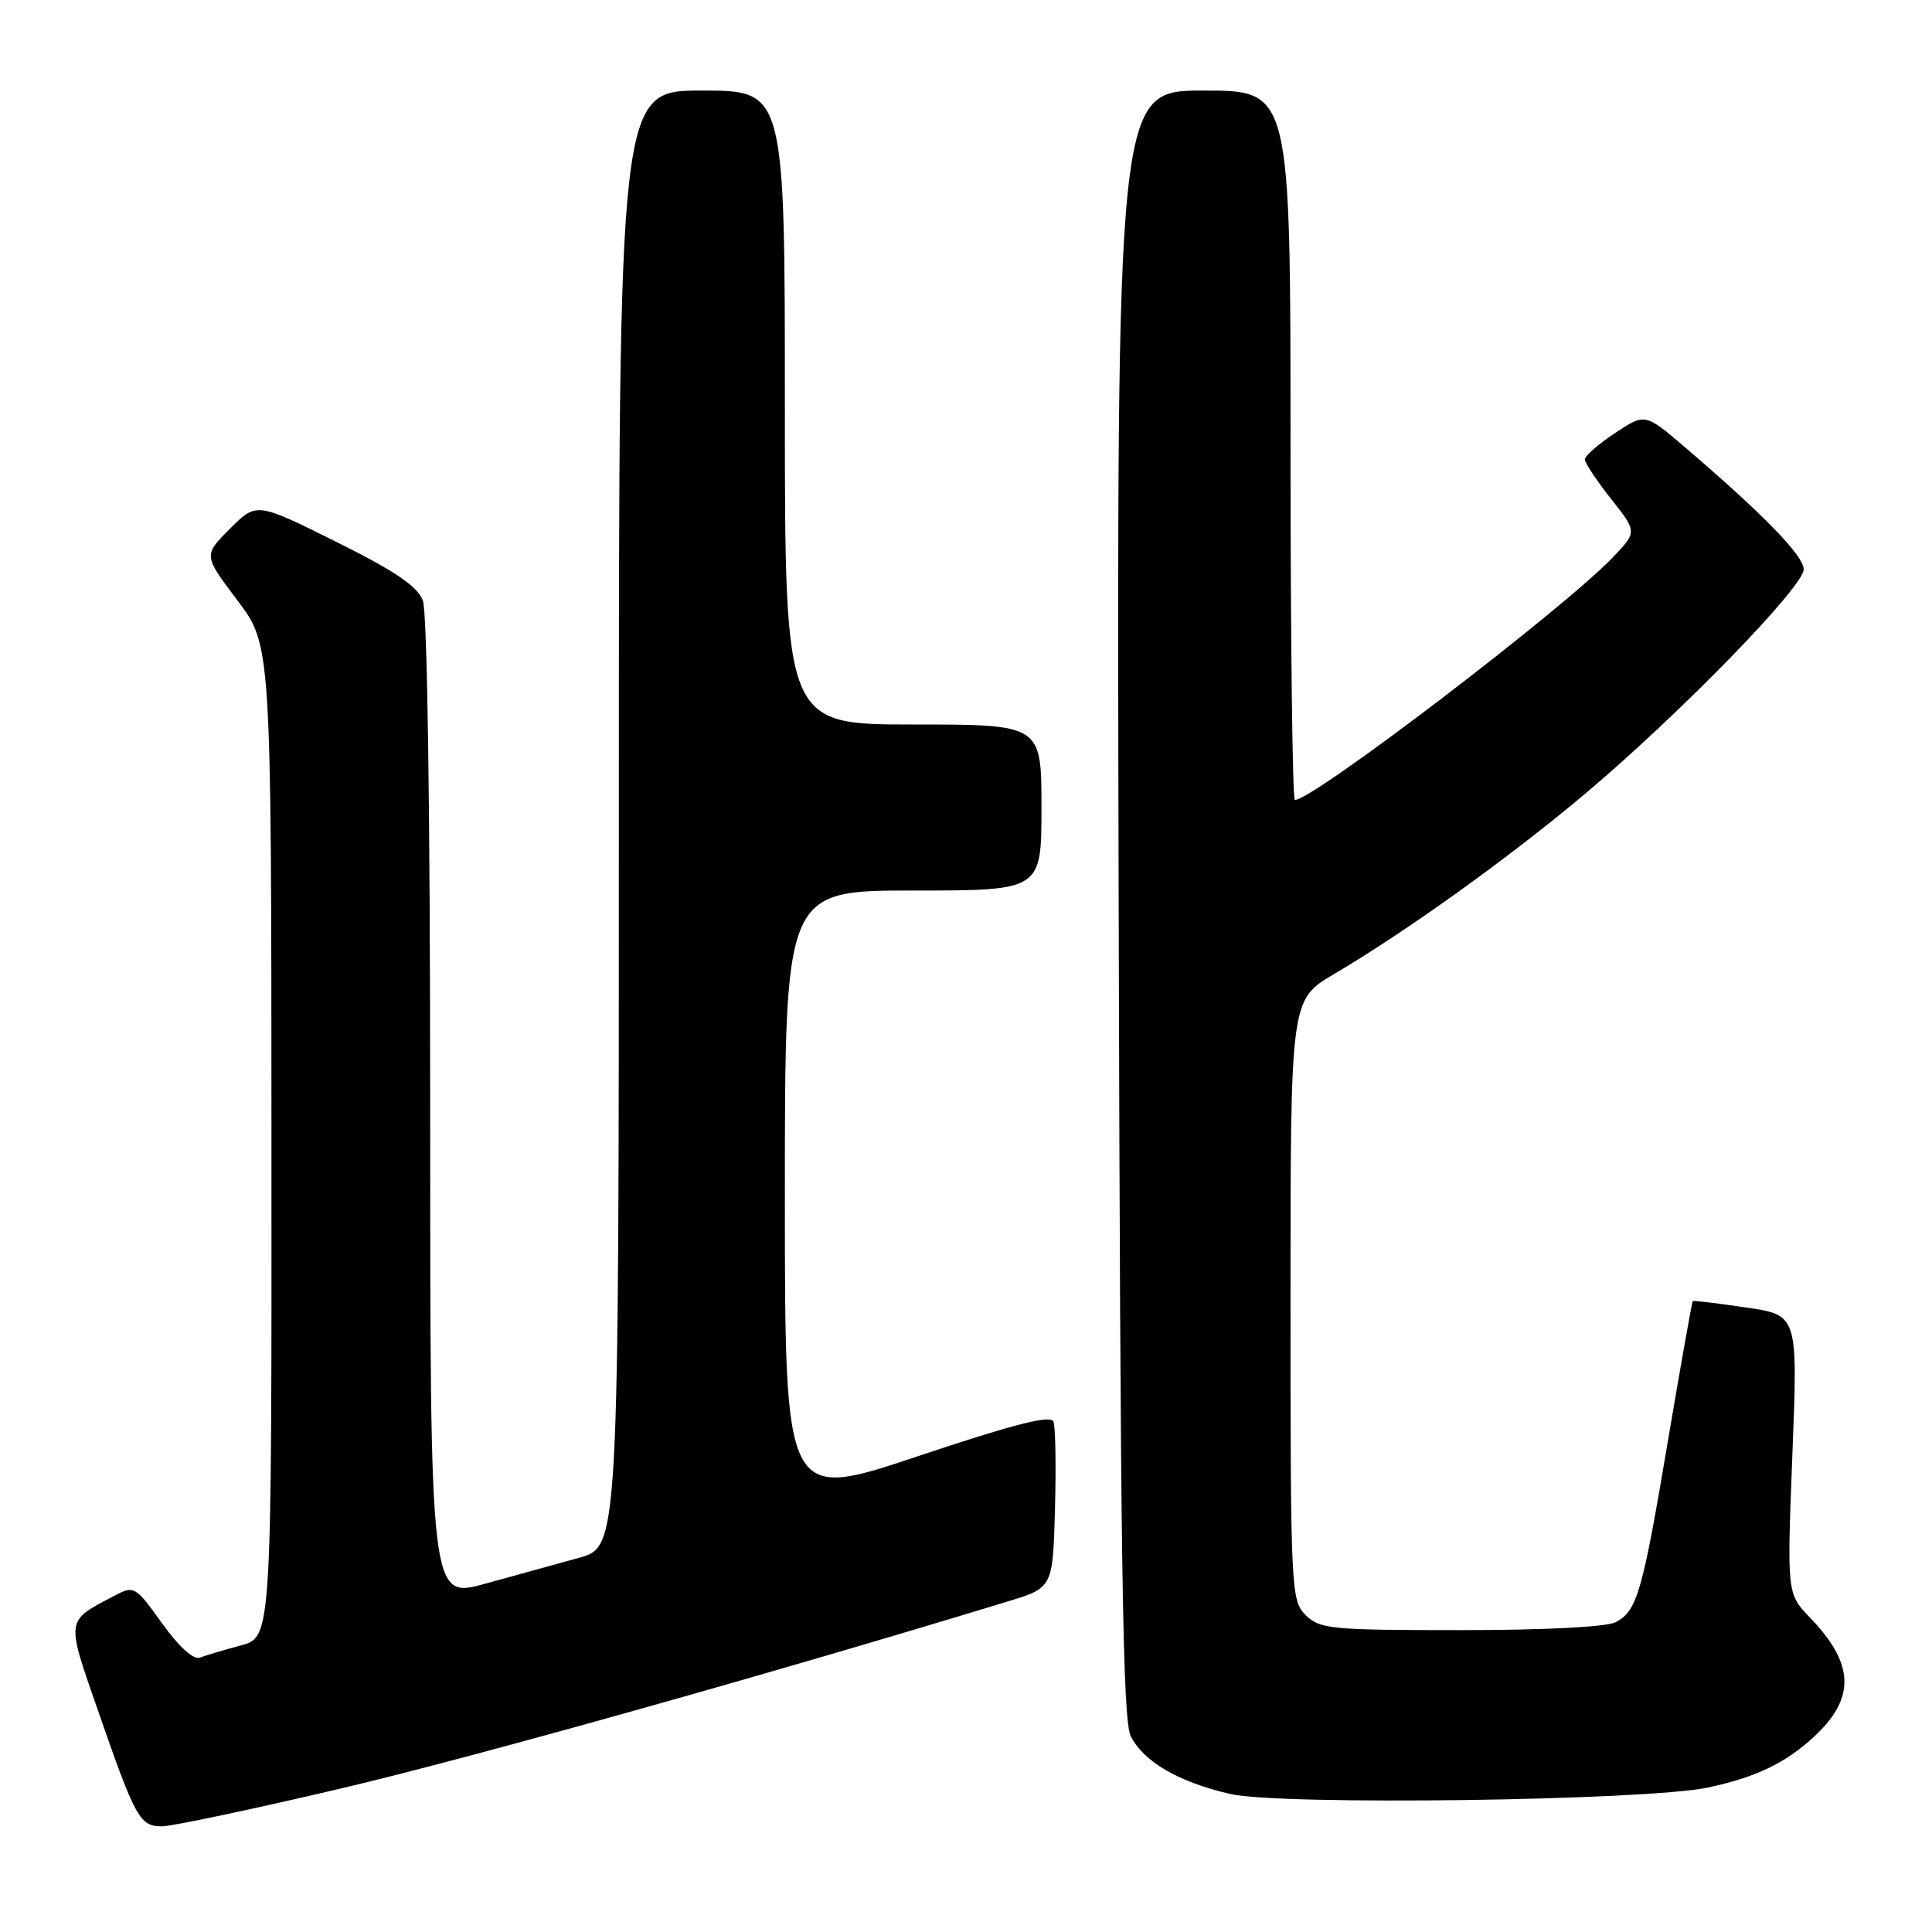 <?xml version="1.0" encoding="UTF-8" standalone="no"?>
<!DOCTYPE svg PUBLIC "-//W3C//DTD SVG 1.1//EN" "http://www.w3.org/Graphics/SVG/1.1/DTD/svg11.dtd" >
<svg xmlns="http://www.w3.org/2000/svg" xmlns:xlink="http://www.w3.org/1999/xlink" version="1.1" viewBox="0 0 256 256">
 <g >
 <path fill="currentColor"
d=" M 45.02 237.02 C 62.37 232.94 101.37 222.01 133.50 212.21 C 139.50 210.39 139.50 210.39 139.79 200.01 C 139.94 194.30 139.86 189.07 139.59 188.37 C 139.24 187.45 134.35 188.70 121.55 192.98 C 104.00 198.85 104.00 198.85 104.00 158.43 C 104.00 118.00 104.00 118.00 121.00 118.00 C 138.00 118.00 138.00 118.00 138.00 107.00 C 138.00 96.00 138.00 96.00 121.00 96.00 C 104.00 96.00 104.00 96.00 104.00 54.00 C 104.00 12.00 104.00 12.00 93.00 12.00 C 82.00 12.00 82.00 12.00 82.00 108.47 C 82.00 204.94 82.00 204.94 76.75 206.41 C 73.86 207.21 68.24 208.76 64.25 209.86 C 57.00 211.85 57.00 211.85 57.00 146.99 C 57.00 107.40 56.62 81.13 56.03 79.57 C 55.30 77.67 52.36 75.68 44.52 71.78 C 33.99 66.54 33.99 66.54 30.47 70.06 C 26.95 73.58 26.95 73.58 31.45 79.54 C 35.95 85.50 35.95 85.50 35.97 151.21 C 36.00 216.92 36.00 216.92 31.94 218.02 C 29.70 218.62 27.25 219.35 26.50 219.64 C 25.64 219.97 23.73 218.23 21.48 215.10 C 17.92 210.15 17.77 210.07 15.17 211.44 C 8.64 214.88 8.71 214.37 13.01 226.73 C 17.94 240.94 18.53 242.00 21.45 242.00 C 22.75 242.00 33.36 239.76 45.02 237.02 Z  M 226.30 236.86 C 232.61 235.52 236.58 233.63 240.35 230.14 C 245.90 225.01 245.75 220.48 239.83 214.34 C 236.78 211.17 236.78 211.17 237.50 192.71 C 238.23 174.25 238.23 174.25 231.37 173.25 C 227.59 172.69 224.41 172.31 224.30 172.40 C 224.20 172.49 222.73 180.74 221.04 190.74 C 217.62 211.07 216.94 213.42 214.11 214.94 C 212.92 215.58 204.74 216.00 193.57 216.00 C 176.33 216.00 174.86 215.86 173.00 214.00 C 171.07 212.07 171.00 210.67 171.00 172.23 C 171.00 132.47 171.00 132.47 176.75 129.08 C 186.37 123.41 199.99 113.63 210.00 105.21 C 222.52 94.67 239.00 77.76 239.00 75.44 C 239.00 73.64 233.67 68.16 223.24 59.24 C 217.98 54.74 217.98 54.74 213.99 57.39 C 211.80 58.84 210.00 60.41 210.00 60.87 C 210.00 61.34 211.56 63.69 213.47 66.10 C 216.93 70.48 216.93 70.48 213.72 73.84 C 207.15 80.71 174.02 106.00 171.58 106.00 C 171.26 106.00 171.00 84.85 171.00 59.00 C 171.00 12.00 171.00 12.00 159.48 12.00 C 147.96 12.00 147.96 12.00 148.23 119.75 C 148.45 207.25 148.75 227.99 149.84 230.08 C 151.58 233.47 156.19 236.13 163.00 237.71 C 169.64 239.25 218.07 238.60 226.30 236.86 Z "/>
</g>
</svg>
